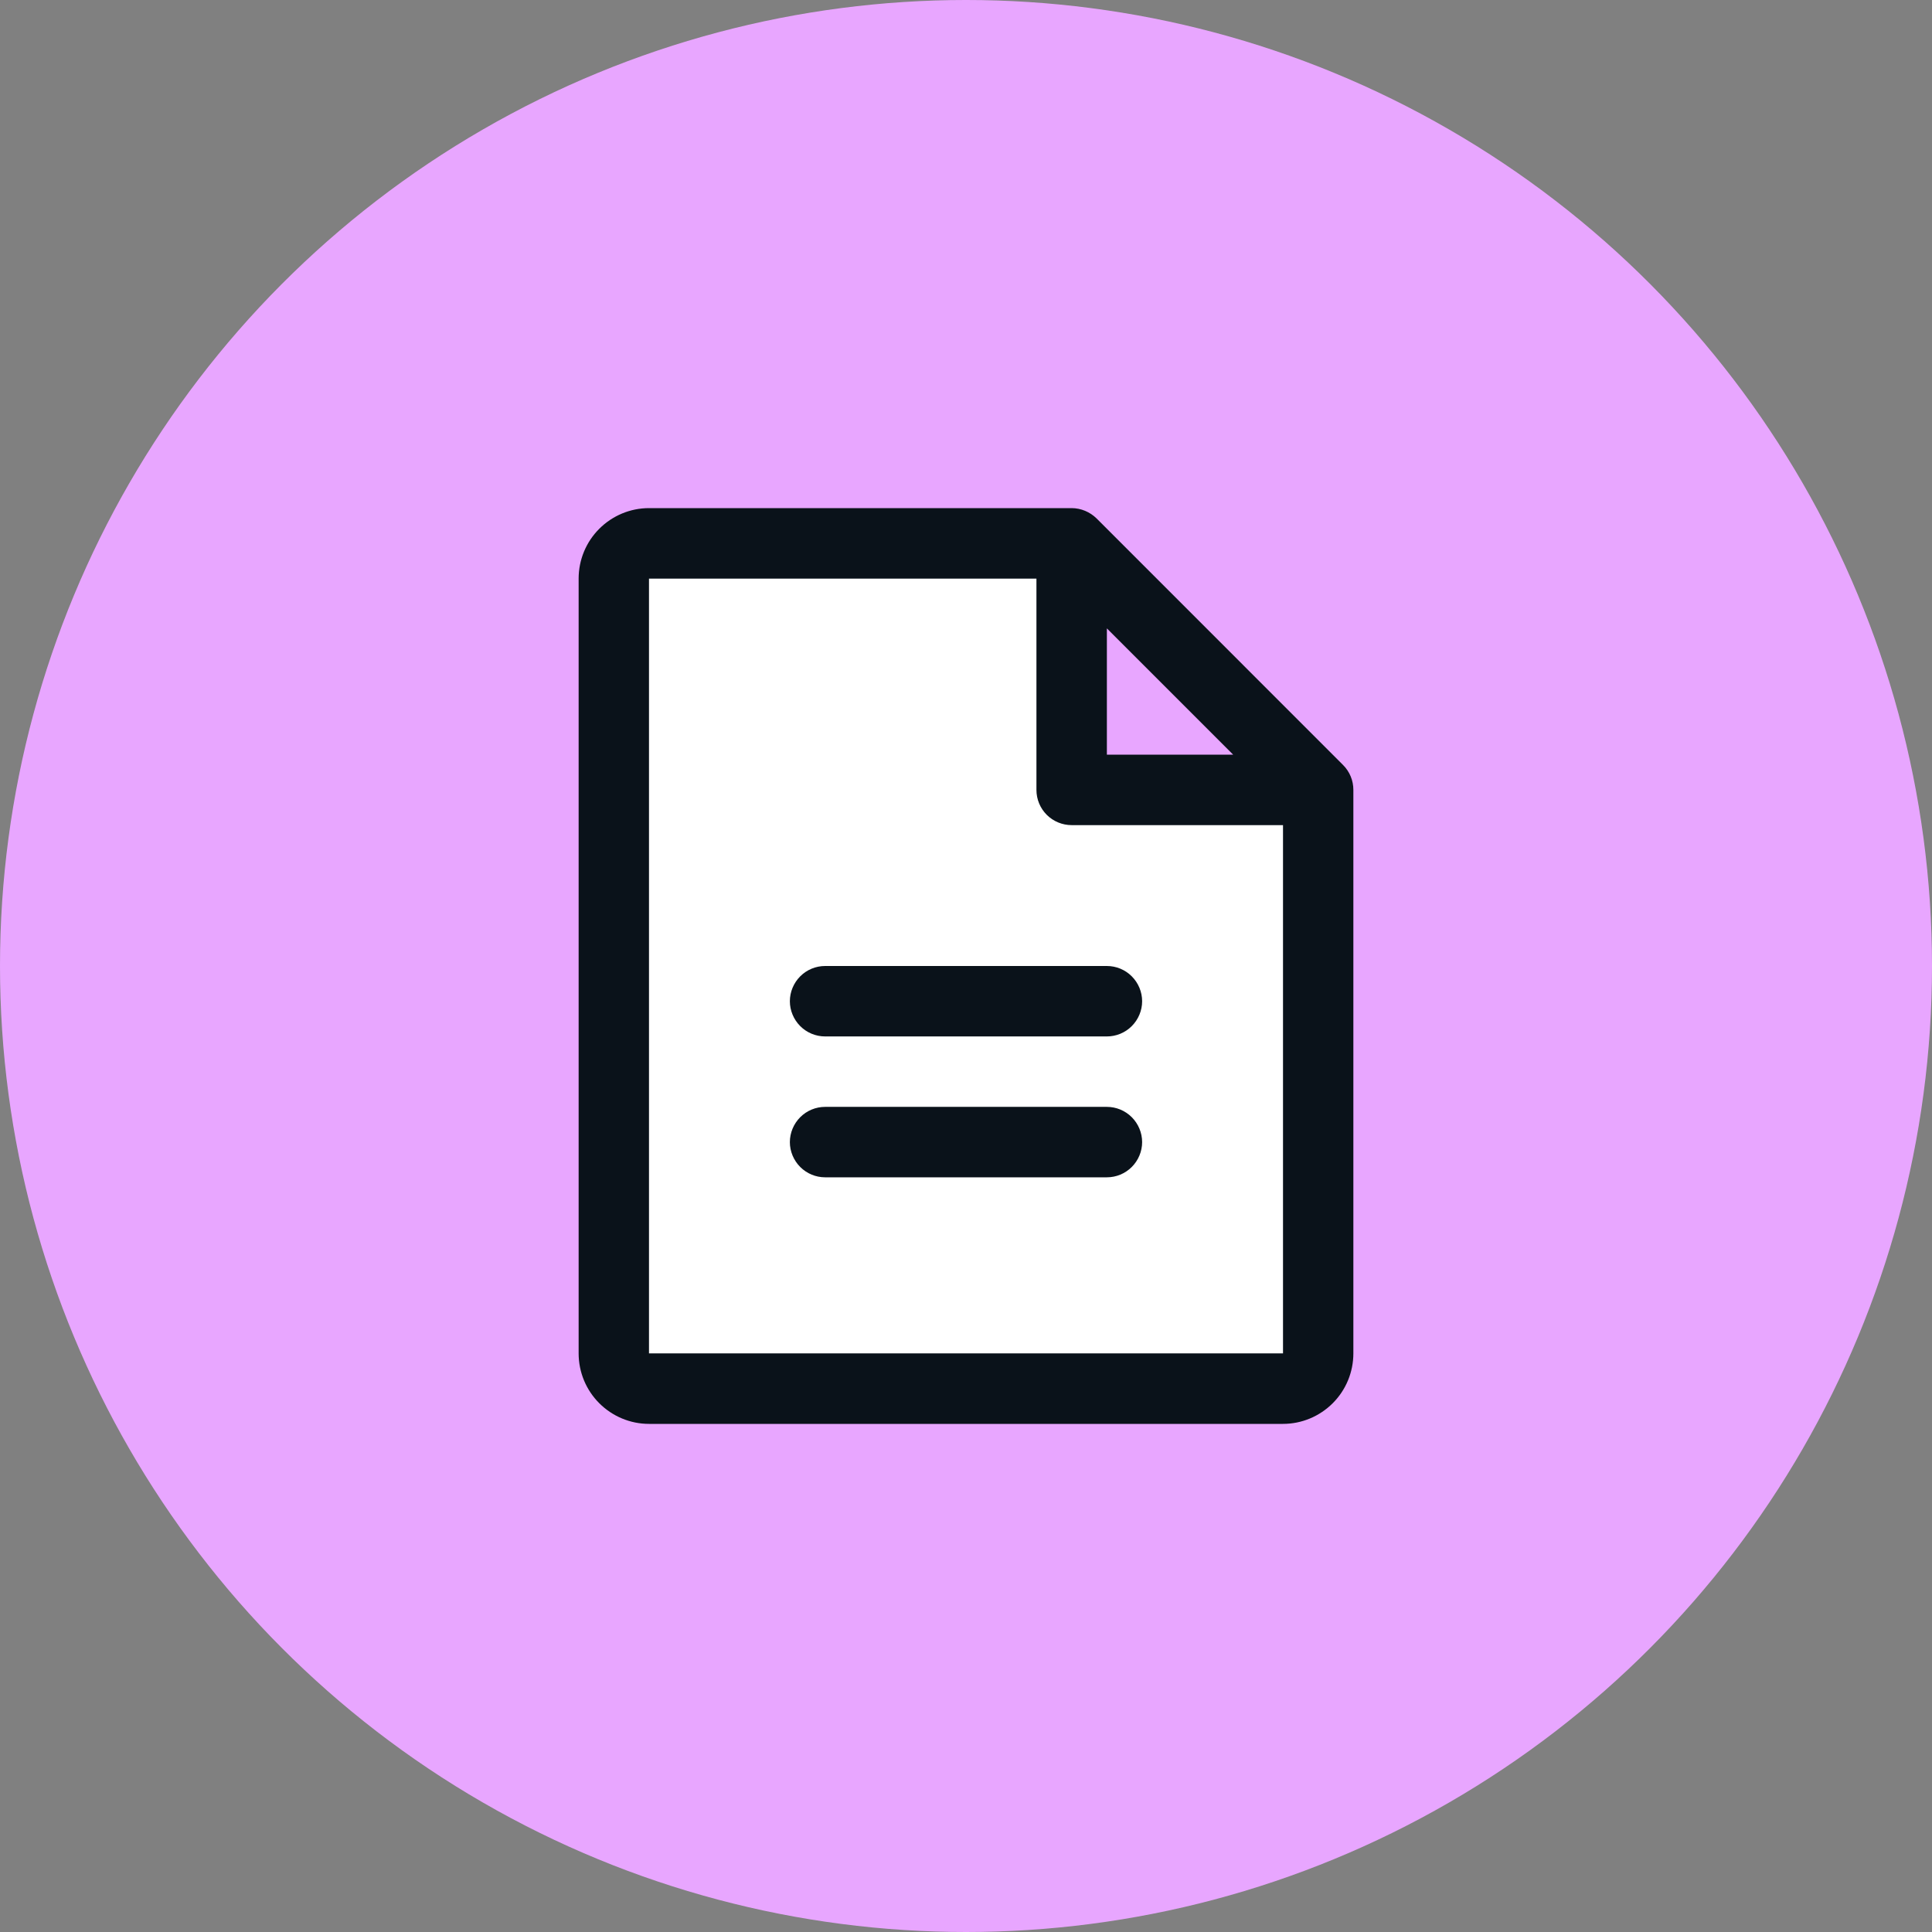 <svg width="24" height="24" viewBox="0 0 24 24" fill="none" xmlns="http://www.w3.org/2000/svg">
<rect x="0" y="0" width="24" height="24" fill="#808080" stroke="none"/>
<circle cx="12" cy="12" r="12" fill="#E8A6FF"/>
<path d="M7.691 16.577V7.281C7.691 7.197 7.711 7.115 7.748 7.04L7.812 6.913C7.903 6.731 8.089 6.615 8.293 6.615H12.807C13.104 6.615 13.345 6.856 13.345 7.154V9.308C13.345 9.605 13.586 9.846 13.884 9.846H15.768C16.066 9.846 16.307 10.087 16.307 10.385V16.577C16.307 16.874 16.066 17.115 15.768 17.115H8.23C7.932 17.115 7.691 16.874 7.691 16.577Z" fill="white"/>
<path d="M16.684 9.503L13.622 6.44C13.581 6.4 13.533 6.368 13.48 6.346C13.427 6.324 13.37 6.312 13.312 6.312H8.062C7.83 6.312 7.608 6.405 7.444 6.569C7.28 6.733 7.188 6.955 7.188 7.188V16.812C7.188 17.045 7.28 17.267 7.444 17.431C7.608 17.595 7.83 17.688 8.062 17.688H15.938C16.17 17.688 16.392 17.595 16.556 17.431C16.72 17.267 16.812 17.045 16.812 16.812V9.812C16.812 9.755 16.801 9.698 16.779 9.645C16.757 9.592 16.725 9.544 16.684 9.503ZM13.75 7.806L15.319 9.375H13.75V7.806ZM15.938 16.812H8.062V7.188H12.875V9.812C12.875 9.929 12.921 10.04 13.003 10.122C13.085 10.204 13.197 10.25 13.312 10.25H15.938V16.812ZM14.188 12.438C14.188 12.553 14.141 12.665 14.059 12.747C13.977 12.829 13.866 12.875 13.75 12.875H10.25C10.134 12.875 10.023 12.829 9.941 12.747C9.859 12.665 9.812 12.553 9.812 12.438C9.812 12.322 9.859 12.21 9.941 12.128C10.023 12.046 10.134 12 10.25 12H13.75C13.866 12 13.977 12.046 14.059 12.128C14.141 12.21 14.188 12.322 14.188 12.438ZM14.188 14.188C14.188 14.303 14.141 14.415 14.059 14.497C13.977 14.579 13.866 14.625 13.75 14.625H10.25C10.134 14.625 10.023 14.579 9.941 14.497C9.859 14.415 9.812 14.303 9.812 14.188C9.812 14.072 9.859 13.96 9.941 13.878C10.023 13.796 10.134 13.75 10.25 13.75H13.75C13.866 13.75 13.977 13.796 14.059 13.878C14.141 13.96 14.188 14.072 14.188 14.188Z" fill="#0A121A"/>
</svg>

